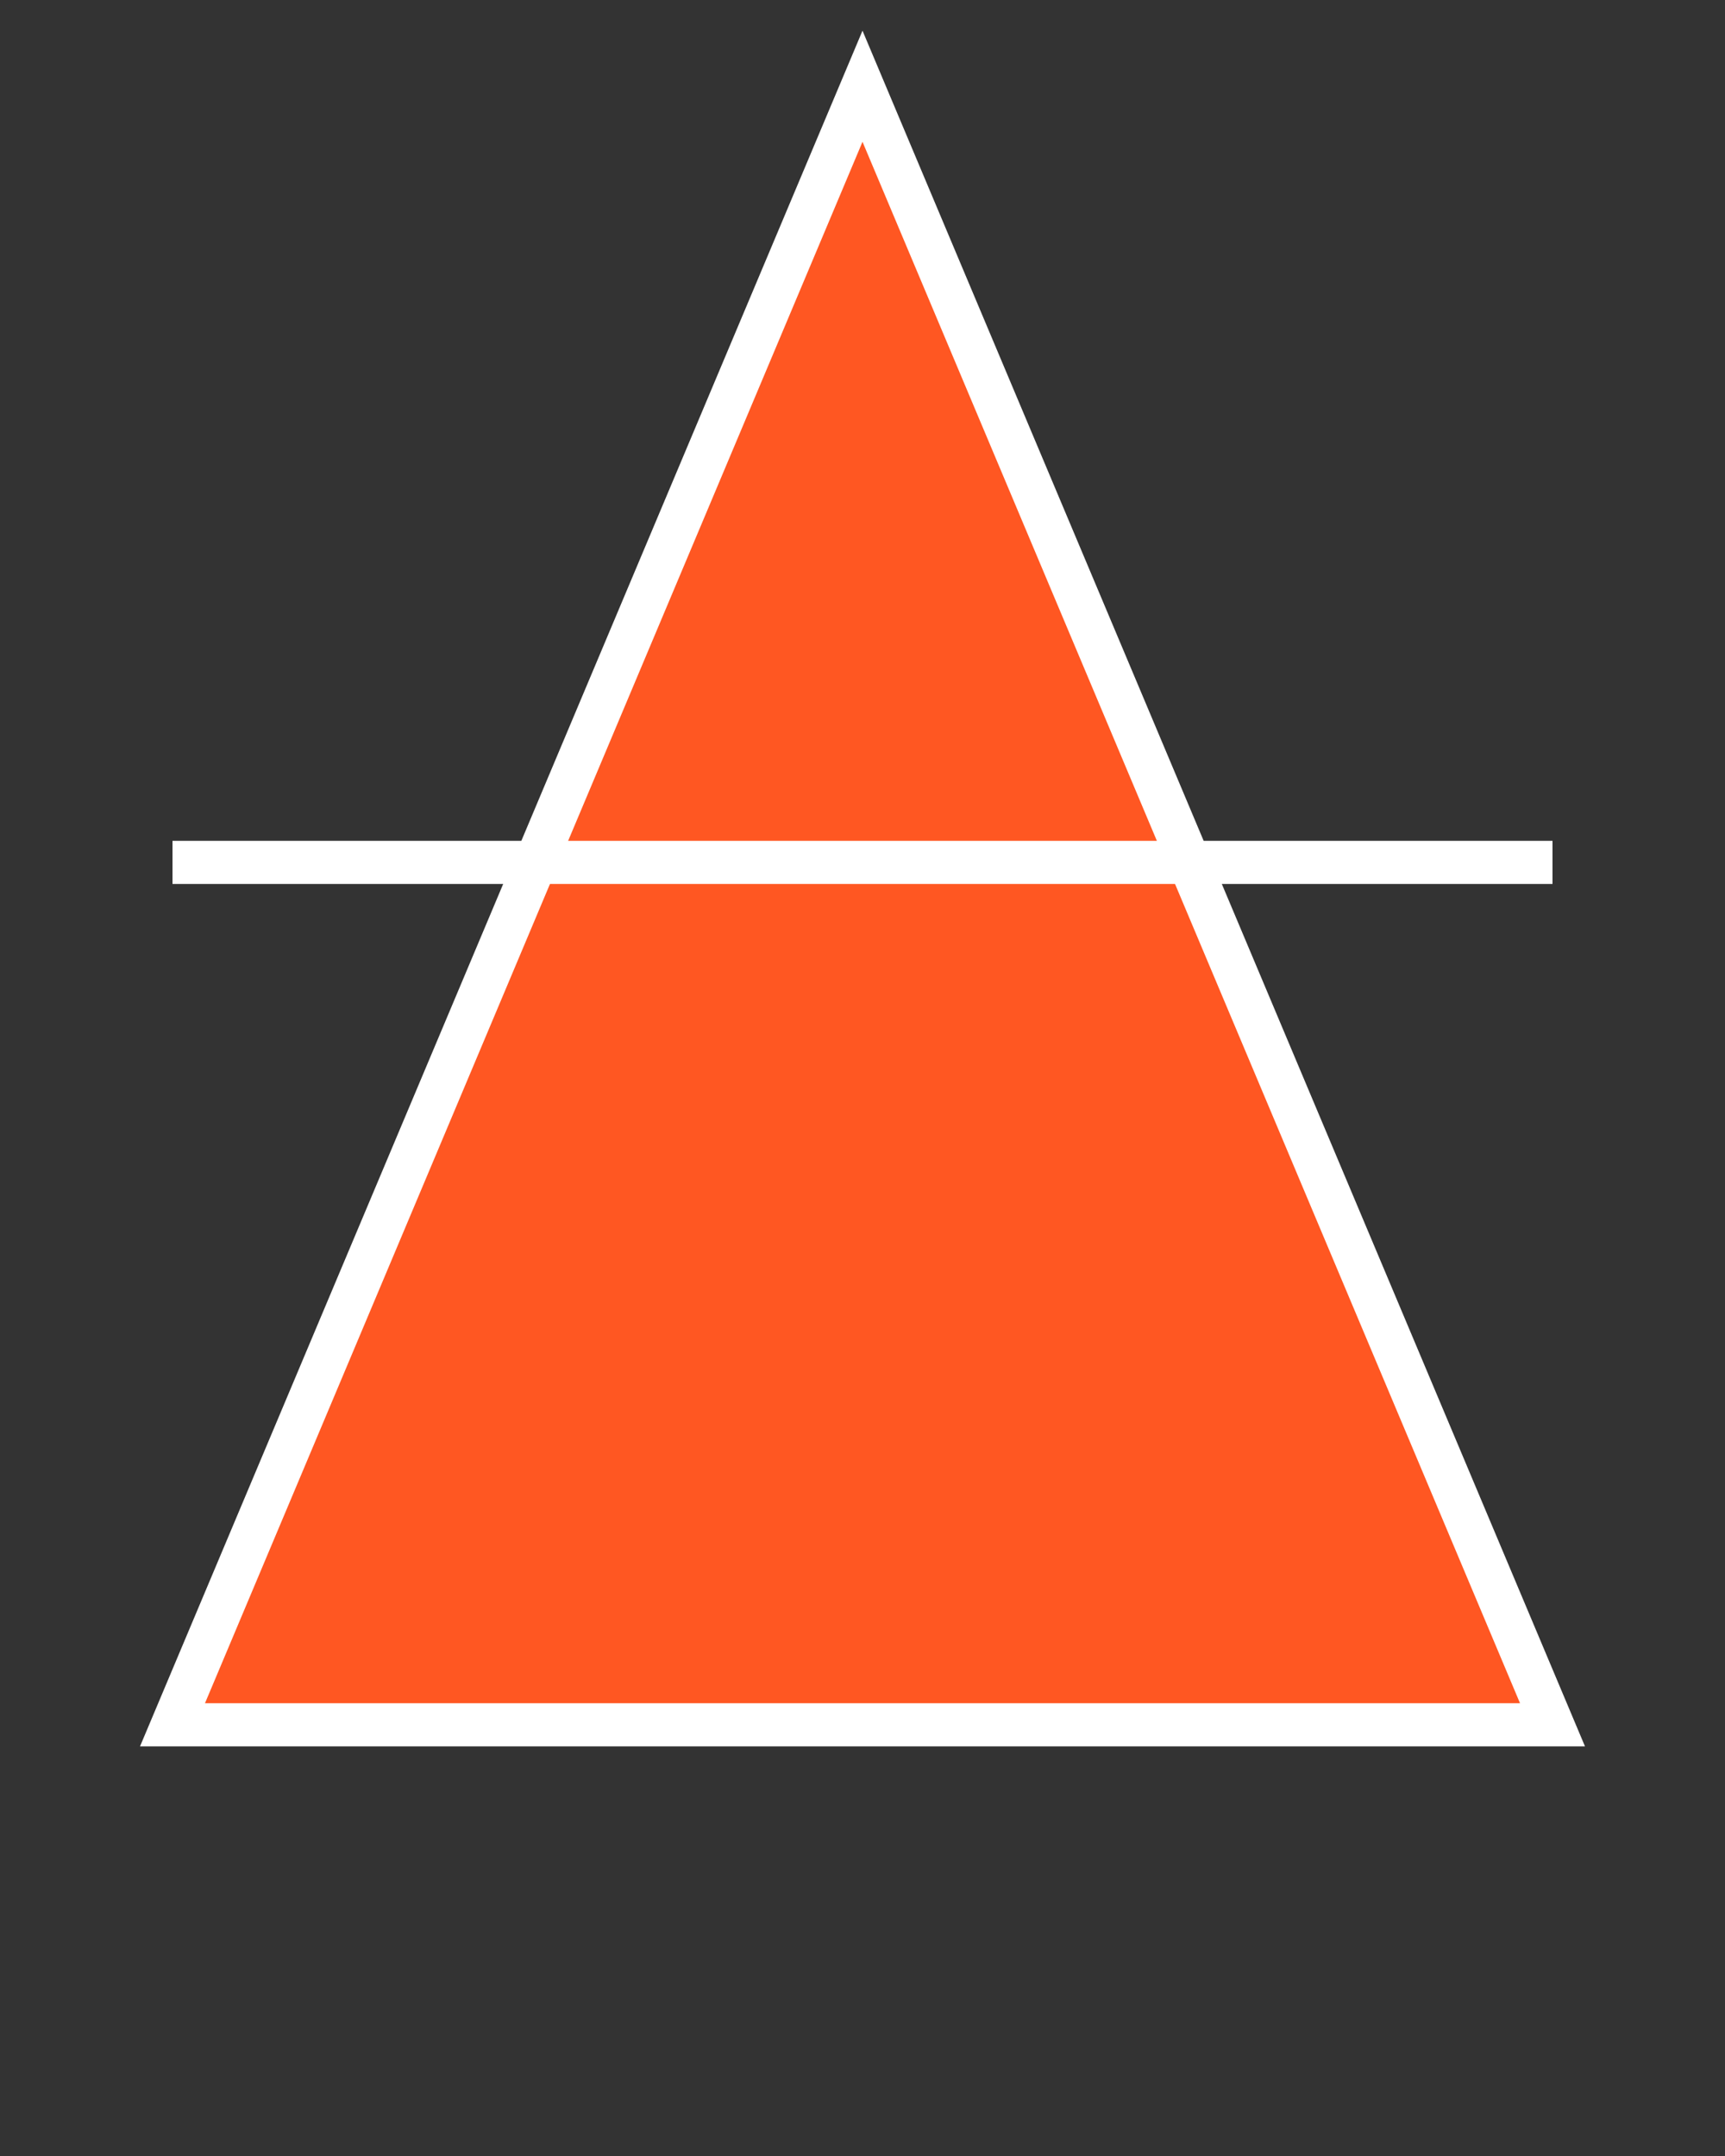 <svg height="250" viewbox="0 0 200 250" width="200" xmlns="http://www.w3.org/2000/svg">
<rect width="100%" height="100%" fill="#333333" stroke="none"/>
<path d="M 100 10 L 180 200 L 20 200 Z" fill="#ff5722" stroke="#ffffff" stroke-width="5"></path>
<line stroke="#ffffff" stroke-width="5" x1="20" x2="180" y1="100" y2="100"></line>
</svg>